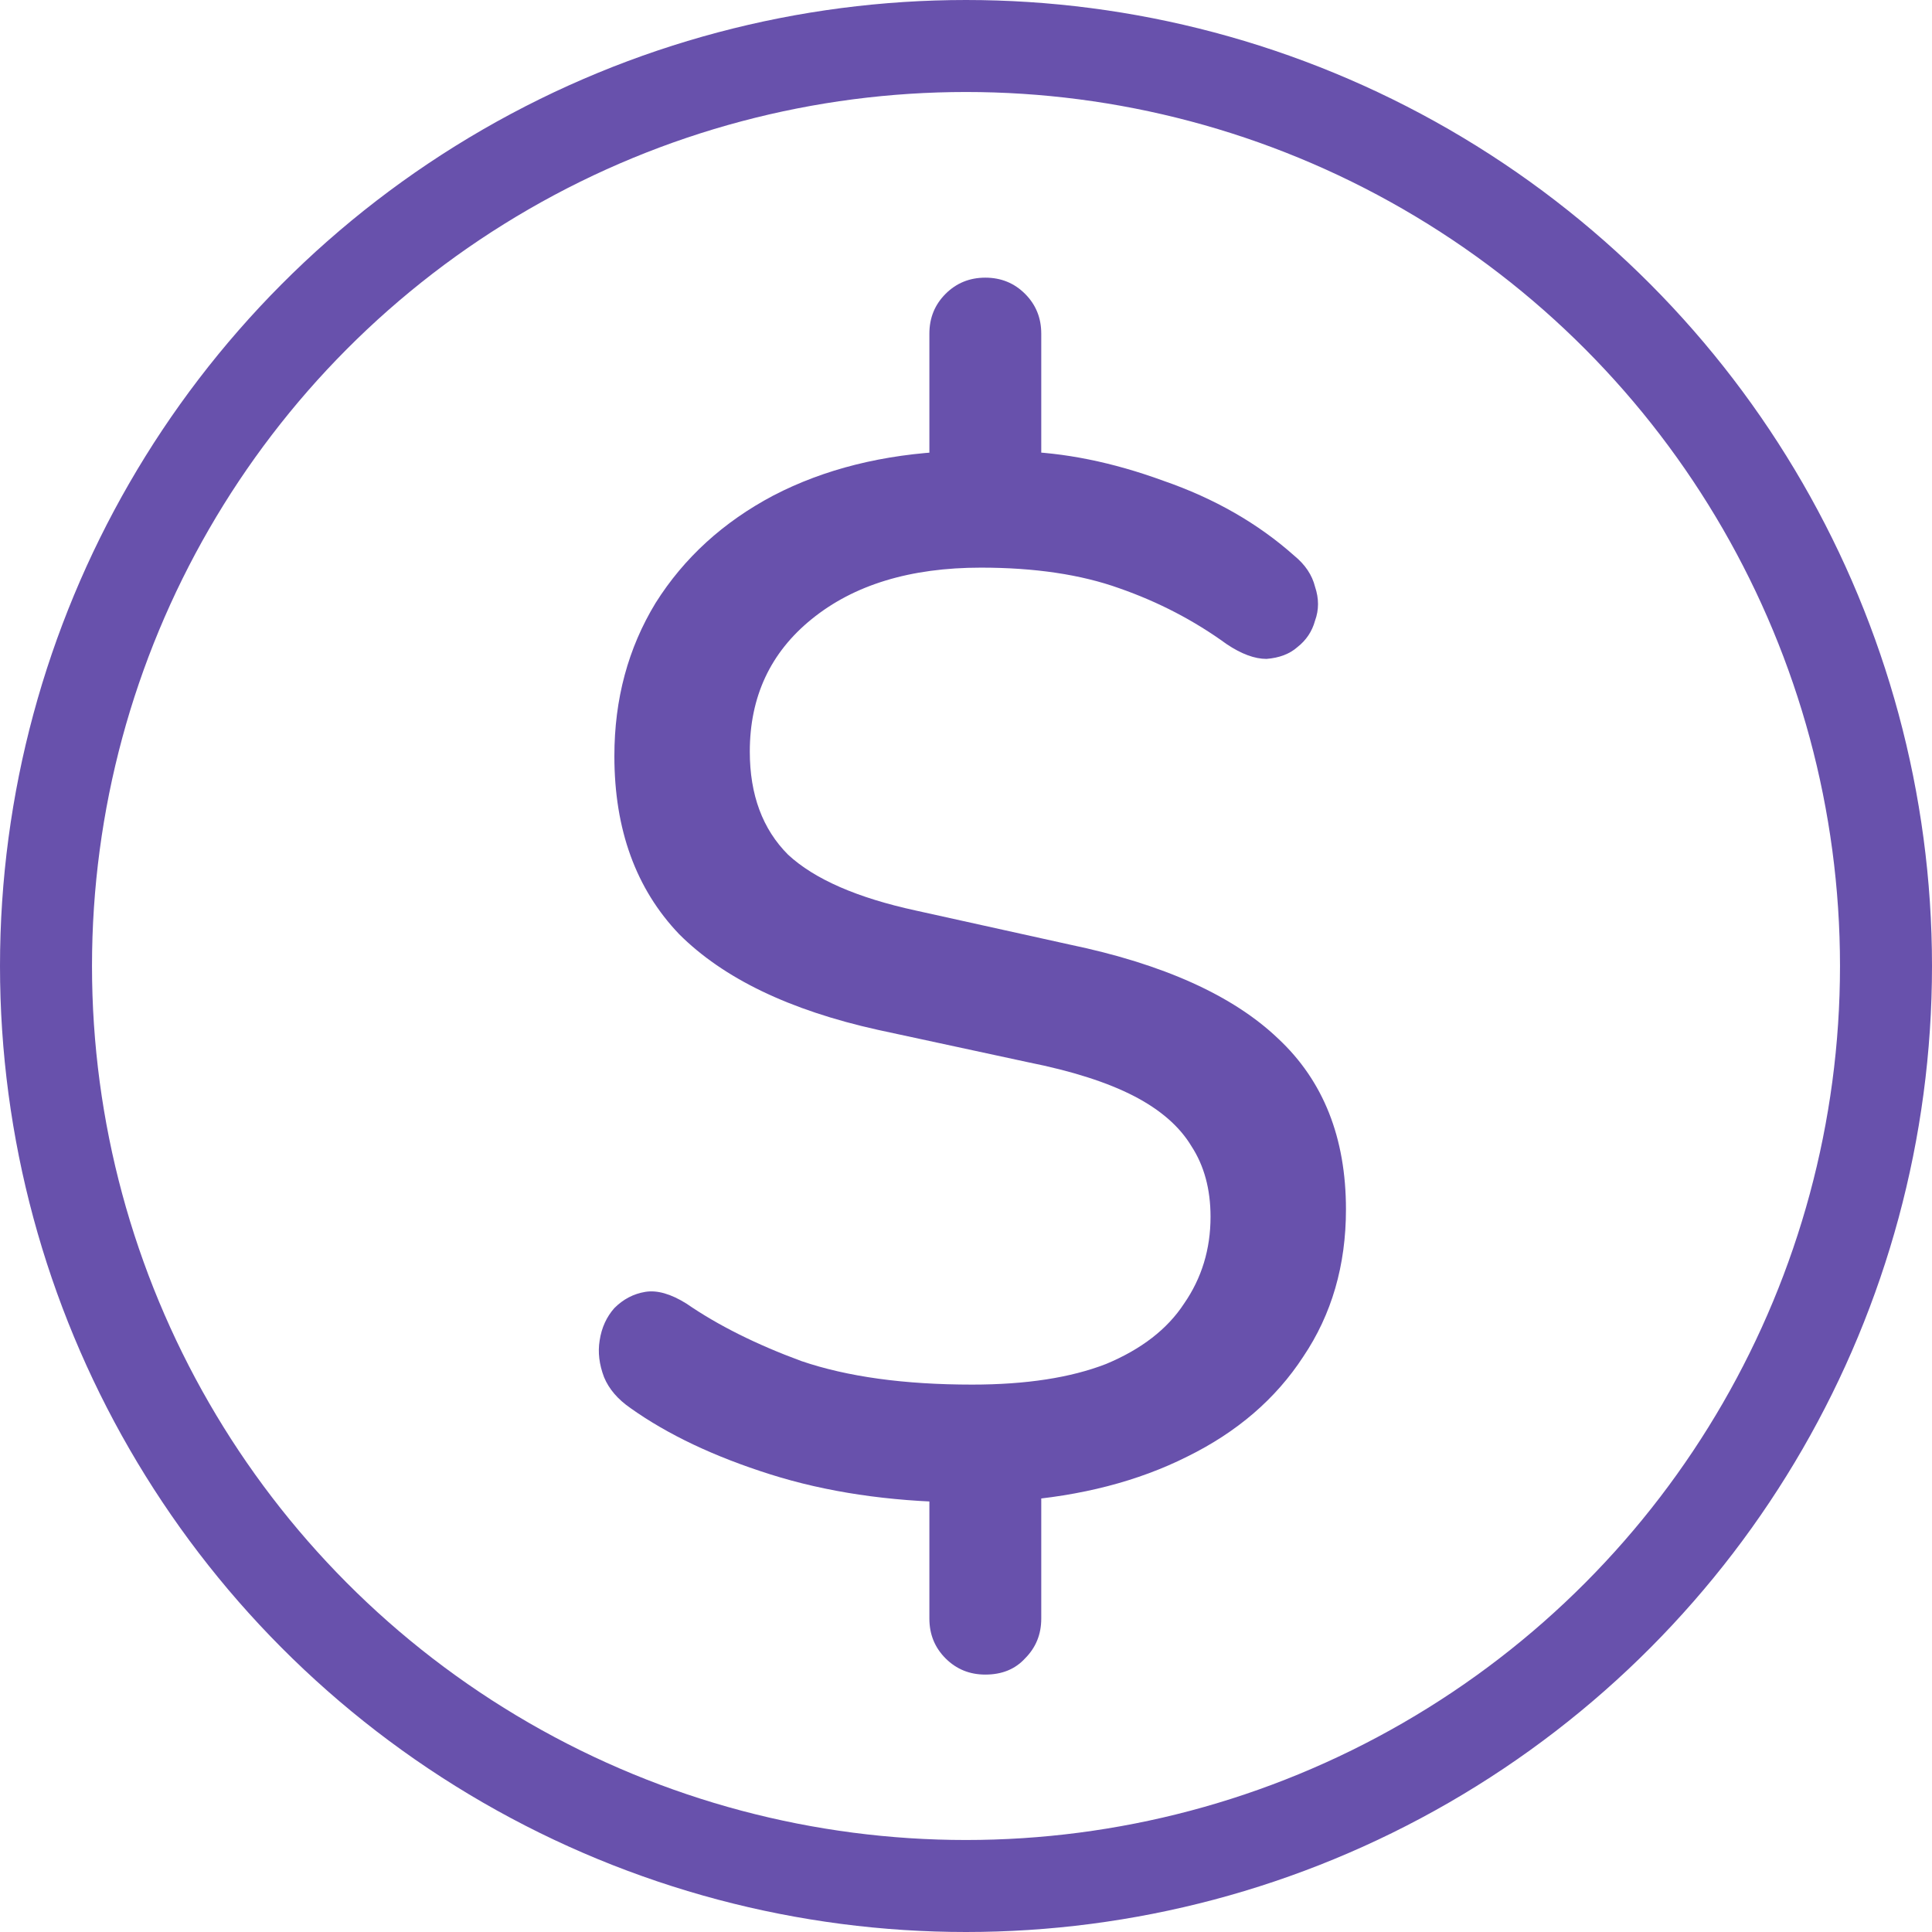 <svg width="21" height="21" viewBox="0 0 21 21" fill="none" xmlns="http://www.w3.org/2000/svg">
<path d="M10.71 18.202C10.539 18.202 10.395 18.143 10.278 18.026C10.161 17.909 10.102 17.765 10.102 17.594V16.042L10.406 16.33C9.659 16.319 8.982 16.218 8.374 16.026C7.766 15.834 7.259 15.594 6.854 15.306C6.715 15.21 6.619 15.098 6.566 14.97C6.513 14.831 6.497 14.698 6.518 14.57C6.539 14.431 6.593 14.314 6.678 14.218C6.774 14.122 6.886 14.063 7.014 14.042C7.142 14.021 7.291 14.063 7.462 14.17C7.803 14.405 8.219 14.613 8.71 14.794C9.211 14.965 9.83 15.05 10.566 15.05C11.153 15.05 11.638 14.975 12.022 14.826C12.406 14.666 12.689 14.447 12.87 14.17C13.062 13.893 13.158 13.578 13.158 13.226C13.158 12.927 13.089 12.671 12.95 12.458C12.822 12.245 12.614 12.063 12.326 11.914C12.038 11.765 11.654 11.642 11.174 11.546L9.542 11.194C8.582 10.981 7.862 10.634 7.382 10.154C6.913 9.663 6.678 9.018 6.678 8.218C6.678 7.599 6.827 7.045 7.126 6.554C7.435 6.063 7.862 5.674 8.406 5.386C8.961 5.098 9.601 4.938 10.326 4.906L10.102 5.13V3.626C10.102 3.455 10.161 3.311 10.278 3.194C10.395 3.077 10.539 3.018 10.71 3.018C10.881 3.018 11.025 3.077 11.142 3.194C11.259 3.311 11.318 3.455 11.318 3.626V5.13L11.062 4.906C11.563 4.917 12.091 5.023 12.646 5.226C13.201 5.418 13.675 5.69 14.07 6.042C14.187 6.138 14.262 6.25 14.294 6.378C14.337 6.506 14.337 6.629 14.294 6.746C14.262 6.863 14.198 6.959 14.102 7.034C14.017 7.109 13.905 7.151 13.766 7.162C13.638 7.162 13.494 7.109 13.334 7.002C12.982 6.746 12.593 6.543 12.166 6.394C11.75 6.245 11.249 6.17 10.662 6.17C9.894 6.17 9.281 6.357 8.822 6.73C8.374 7.093 8.15 7.573 8.15 8.17C8.15 8.639 8.289 9.013 8.566 9.29C8.854 9.557 9.318 9.759 9.958 9.898L11.622 10.266C12.646 10.479 13.403 10.821 13.894 11.29C14.385 11.749 14.63 12.367 14.63 13.146C14.63 13.754 14.475 14.287 14.166 14.746C13.867 15.205 13.446 15.567 12.902 15.834C12.369 16.101 11.75 16.261 11.046 16.314L11.318 16.026V17.594C11.318 17.765 11.259 17.909 11.142 18.026C11.035 18.143 10.891 18.202 10.71 18.202Z" fill="#6851AC"/>
<circle cx="10.5" cy="10.5" r="10" stroke="#6851AC"/>
</svg>
